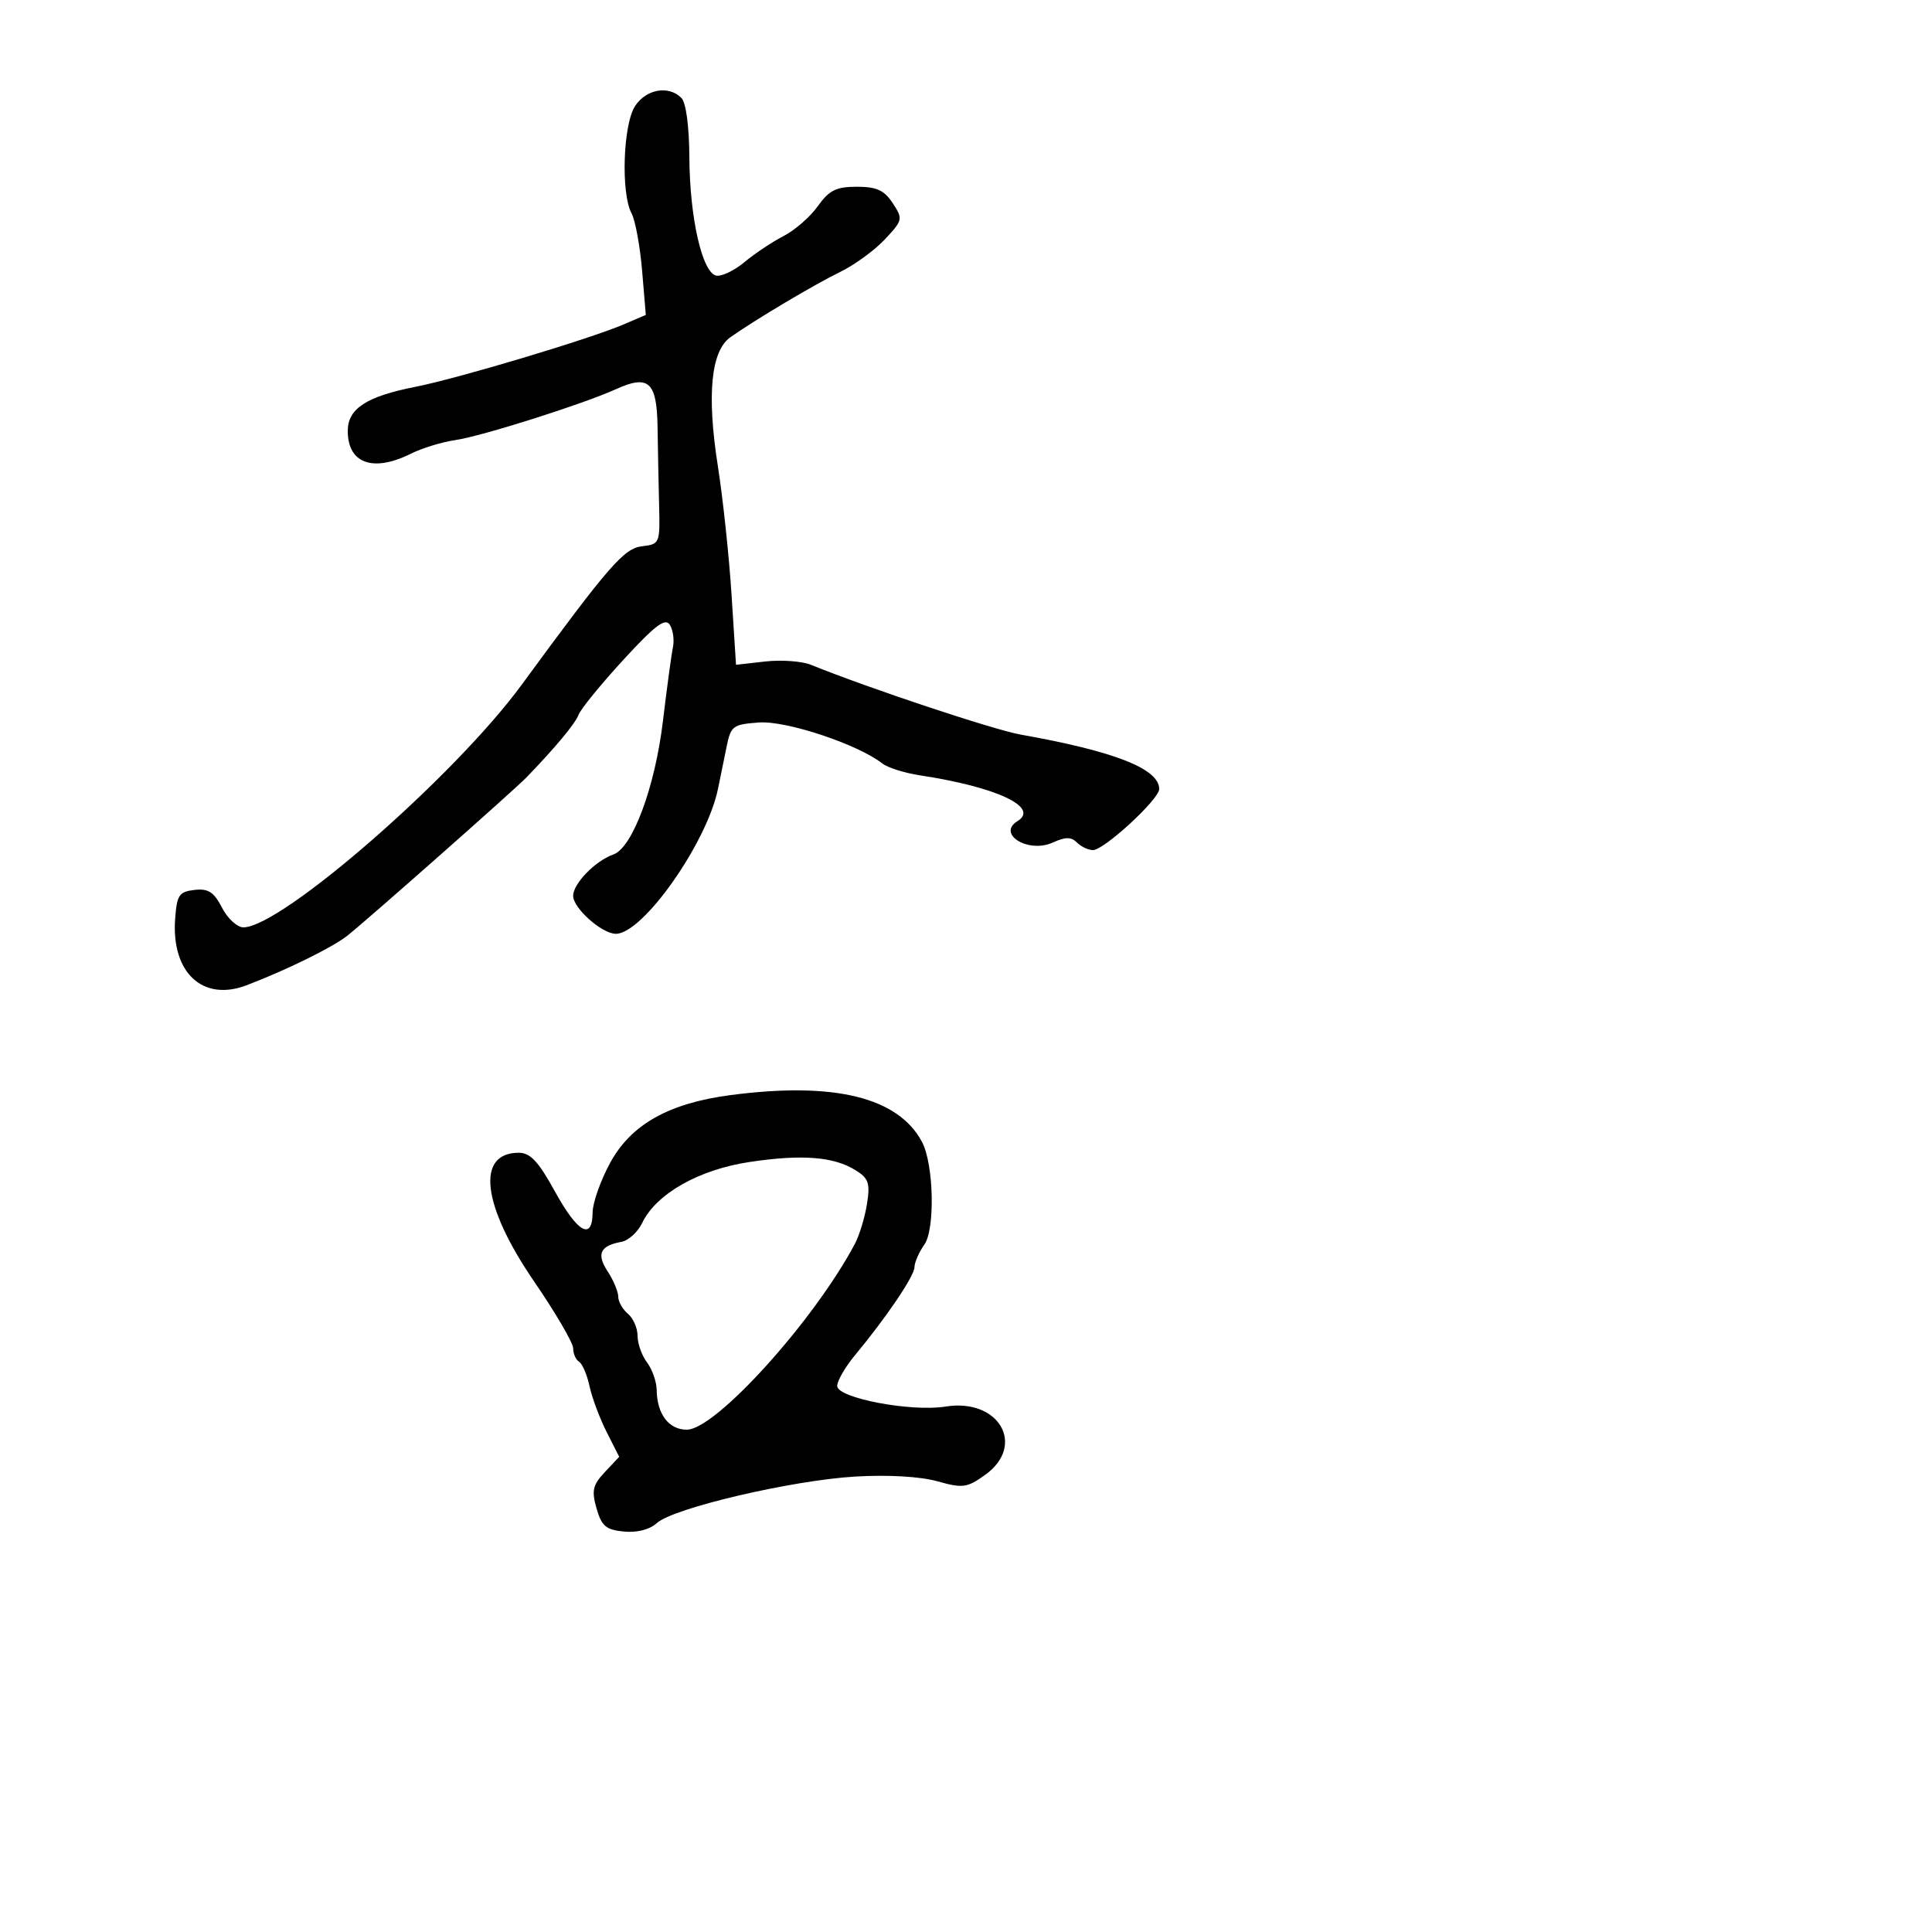 <svg xmlns="http://www.w3.org/2000/svg" width="300" height="300" viewBox="0 0 300 300" version="1.1">
  <defs/>
  <path d="M98.615,16.465 C100.341,13.831 103.819,13.219 105.8,15.2 C106.526,15.926 107.017,19.579 107.044,24.45 C107.096,33.82 109.043,42.367 111.226,42.798 C112.055,42.961 114.031,42.012 115.617,40.688 C117.202,39.365 119.927,37.55 121.671,36.656 C123.415,35.762 125.808,33.673 126.989,32.015 C128.75,29.542 129.839,29 133.045,29 C136.129,29 137.306,29.537 138.621,31.545 C140.235,34.008 140.196,34.188 137.394,37.175 C135.802,38.872 132.7,41.137 130.5,42.208 C126.434,44.189 117.218,49.67 113.394,52.382 C110.397,54.508 109.735,61.334 111.461,72.32 C112.254,77.369 113.214,86.389 113.595,92.364 L114.288,103.228 L118.843,102.714 C121.348,102.432 124.546,102.668 125.949,103.239 C134.748,106.821 154.285,113.322 158.5,114.07 C173.098,116.663 180,119.378 180,122.528 C180,124.113 171.442,132 169.722,132 C168.995,132 167.872,131.472 167.227,130.827 C166.33,129.93 165.447,129.931 163.47,130.832 C159.701,132.549 154.73,129.521 158,127.5 C161.469,125.356 154.762,122.205 142.886,120.401 C140.474,120.034 137.825,119.201 137,118.55 C133.246,115.588 122.11,111.882 117.878,112.187 C113.788,112.481 113.481,112.712 112.816,116 C112.427,117.925 111.829,120.85 111.488,122.5 C109.746,130.924 99.827,145 95.632,145 C93.468,145 89,141.026 89,139.102 C89,137.203 92.434,133.674 95.249,132.681 C98.212,131.635 101.707,122.229 102.935,112 C103.562,106.775 104.265,101.596 104.496,100.492 C104.727,99.387 104.513,97.83 104.019,97.031 C103.315,95.891 101.761,97.057 96.811,102.441 C93.34,106.215 90.206,110.057 89.846,110.979 C89.285,112.418 86.239,116.076 81.712,120.751 C79.807,122.717 56.515,143.292 53.874,145.342 C51.506,147.178 44.393,150.669 38.269,152.998 C31.484,155.579 26.59,151.025 27.195,142.694 C27.465,138.975 27.805,138.465 30.193,138.189 C32.339,137.941 33.207,138.499 34.469,140.939 C35.339,142.623 36.833,144 37.789,144 C43.683,144 70.576,120.563 80.992,106.348 C94.585,87.799 96.893,85.143 99.705,84.821 C102.439,84.507 102.497,84.368 102.347,78.5 C102.263,75.2 102.155,69.737 102.107,66.361 C102.006,59.292 100.735,58.123 95.659,60.426 C90.53,62.752 74.807,67.738 70.719,68.333 C68.64,68.636 65.533,69.585 63.816,70.442 C57.921,73.383 54,71.974 54,66.915 C54,63.45 56.907,61.558 64.54,60.057 C71.163,58.754 91.62,52.619 96.891,50.355 L100.282,48.898 L99.703,42 C99.385,38.206 98.647,34.209 98.062,33.117 C96.394,29.998 96.748,19.314 98.615,16.465 Z M113.443,170.045 C129.527,167.943 139.45,170.368 143.164,177.306 C144.99,180.718 145.23,190.833 143.543,193.242 C142.694,194.454 142,196.039 142,196.765 C142,198.115 137.657,204.541 132.75,210.452 C131.238,212.274 130,214.414 130,215.209 C130,217.091 141.457,219.27 146.834,218.411 C155.146,217.081 159.38,224.457 152.938,229.044 C150.148,231.031 149.488,231.117 145.523,230.006 C142.889,229.269 137.88,228.981 132.835,229.277 C122.973,229.855 104.584,234.161 102.004,236.496 C100.878,237.515 98.927,238.019 96.875,237.82 C94.101,237.552 93.412,236.969 92.63,234.226 C91.84,231.454 92.038,230.588 93.923,228.582 L96.149,226.212 L94.197,222.356 C93.123,220.235 91.93,217.043 91.545,215.261 C91.161,213.48 90.431,211.766 89.923,211.452 C89.415,211.139 89,210.197 89,209.361 C89,208.524 86.273,203.858 82.94,198.991 C74.841,187.167 73.867,179 80.555,179 C82.345,179 83.607,180.35 86.163,185 C89.703,191.439 91.986,192.705 92.023,188.25 C92.036,186.738 93.274,183.256 94.773,180.513 C98.013,174.588 103.888,171.294 113.443,170.045 Z M116.39,180.433 C108.518,181.614 101.888,185.375 99.726,189.885 C99.044,191.31 97.588,192.637 96.492,192.835 C93.193,193.43 92.588,194.723 94.351,197.413 C95.258,198.797 96,200.565 96,201.342 C96,202.119 96.675,203.315 97.5,204 C98.325,204.685 99,206.229 99,207.431 C99,208.634 99.661,210.491 100.468,211.559 C101.276,212.626 101.951,214.542 101.968,215.816 C102.02,219.59 103.844,222 106.648,222 C111.128,222 126.426,205.077 132.757,193.118 C133.451,191.807 134.29,189.038 134.622,186.964 C135.138,183.734 134.886,182.982 132.862,181.717 C129.472,179.598 124.522,179.212 116.39,180.433 Z"/>
</svg>

